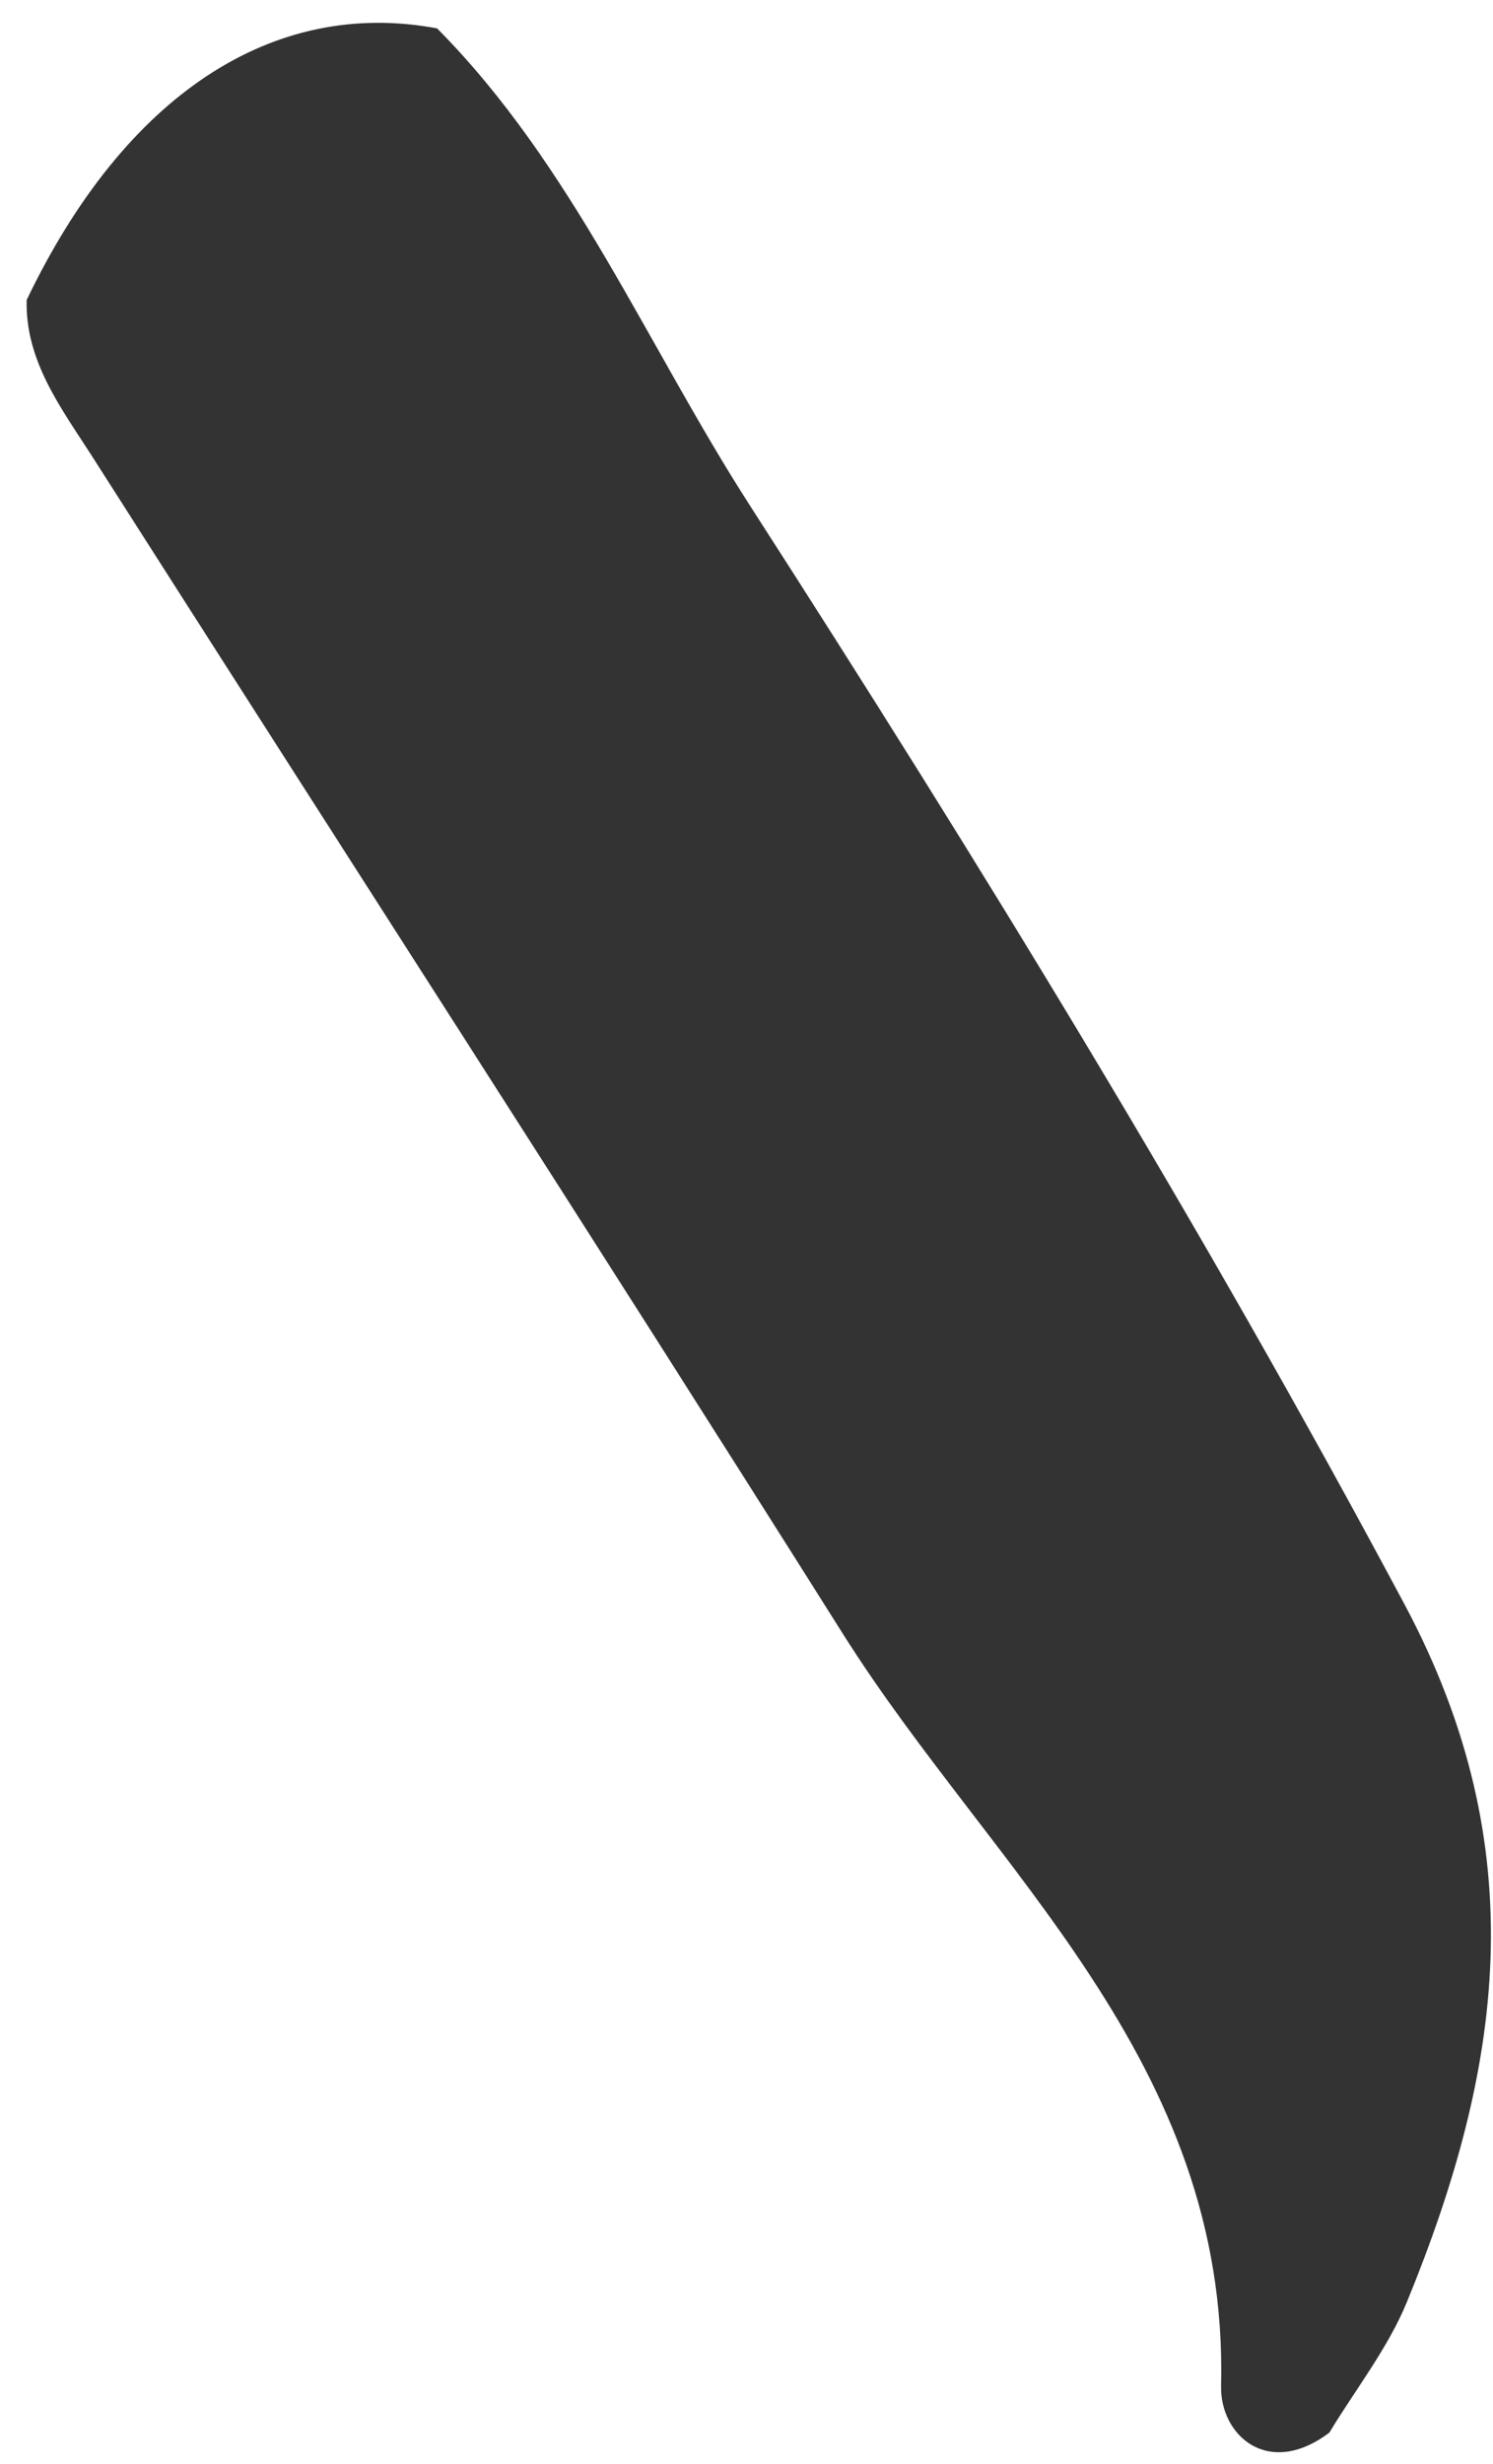 <svg xmlns="http://www.w3.org/2000/svg" width="40" height="66" viewBox="0 0 40 66" fill="none"><path d="M11.71 0.76C15.344 4.425 17.333 9.253 20.09 13.538C26.268 23.136 32.223 32.852 37.629 42.973C41.139 49.546 40.242 55.443 37.695 61.656C37.184 62.903 36.318 63.996 35.616 65.159C33.974 66.398 32.684 65.228 32.715 63.907C32.921 55.196 26.588 50.113 22.59 43.775C15.937 33.217 9.167 22.731 2.459 12.209C1.655 10.954 0.669 9.67 0.715 8.034C3.34 2.55 7.31 -0.062 11.71 0.76Z" fill="#333333"></path></svg>